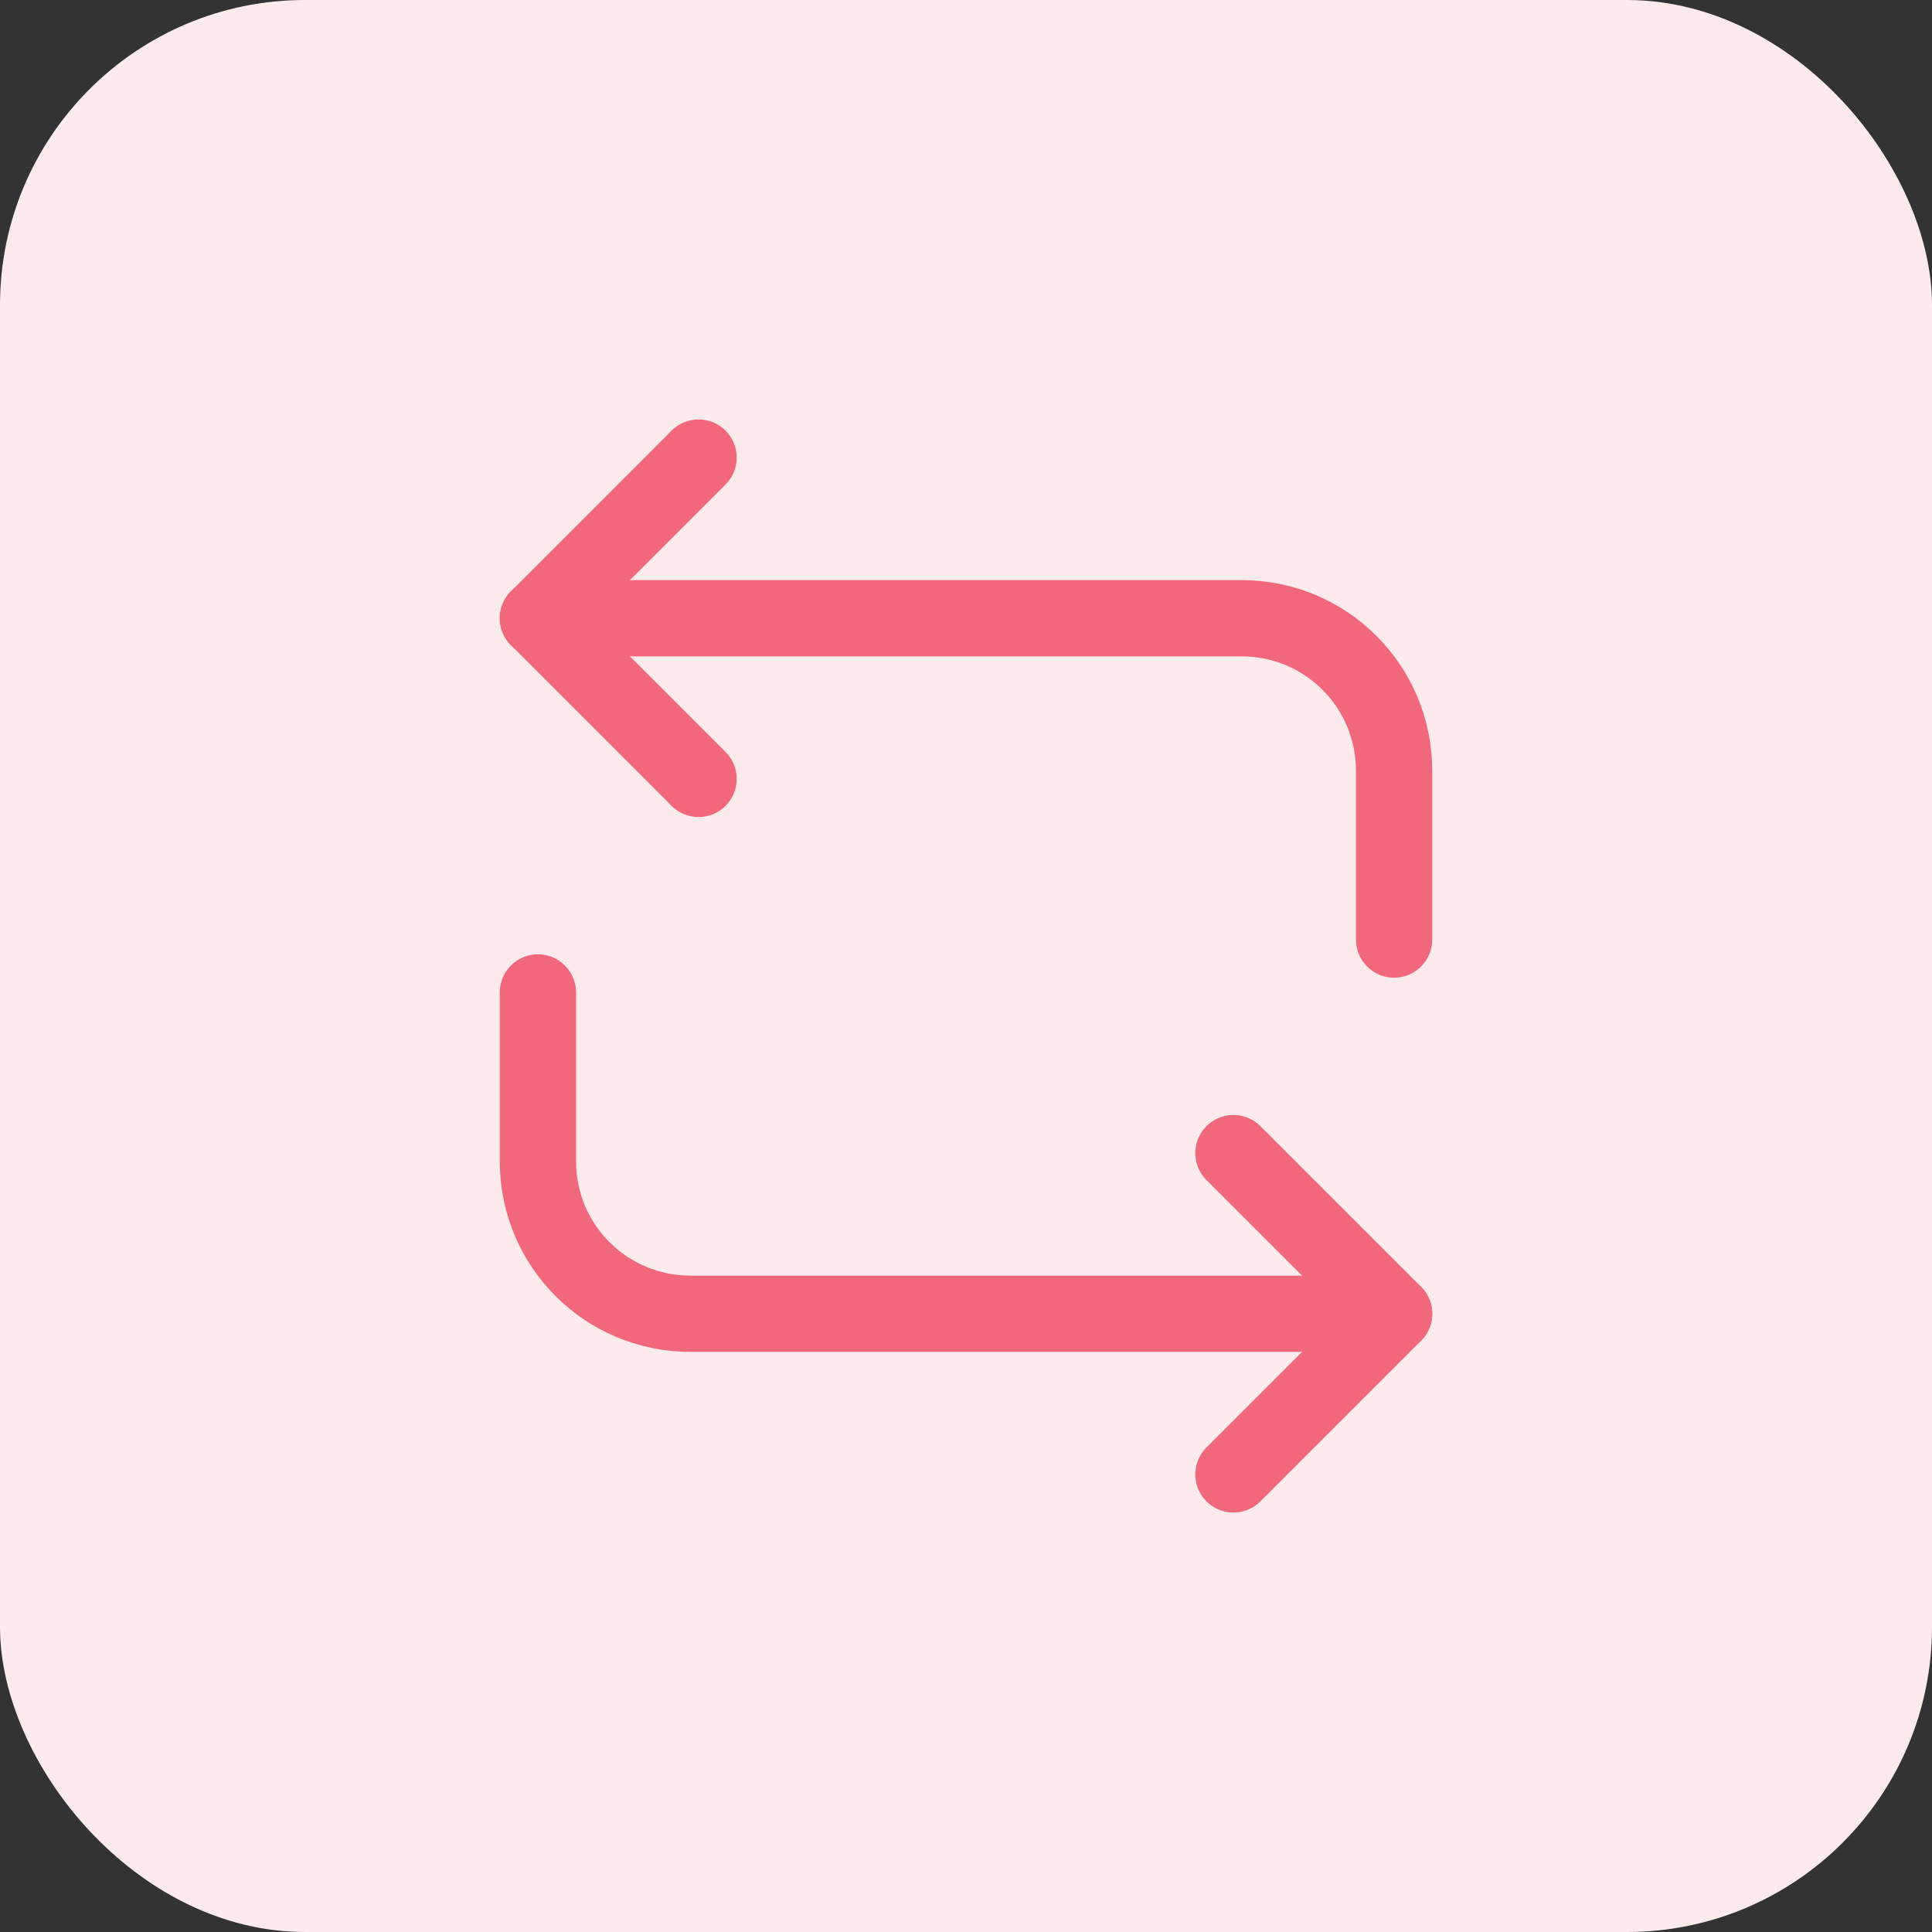     <svg width="38" height="38" viewBox="0 0 38 38" fill="none" xmlns="http://www.w3.org/2000/svg">
    <rect x="0" y="0" width="38" height="38" fill="#333333" stroke="none"/>
    <rect width="38" height="38" rx="6" fill="#FDEAEC"/>
    <path d="M10.58 12.16H24.42C26.08 12.16 27.42 13.5 27.42 15.16V18.48" stroke="#F1687C" stroke-width="1.5" stroke-miterlimit="10" stroke-linecap="round" stroke-linejoin="round"/>
    <path d="M13.74 9L10.58 12.16L13.74 15.32" stroke="#F1687C" stroke-width="1.5" stroke-miterlimit="10" stroke-linecap="round" stroke-linejoin="round"/>
    <path d="M27.42 25.84H13.58C11.92 25.84 10.58 24.5 10.58 22.84V19.52" stroke="#F1687C" stroke-width="1.5" stroke-miterlimit="10" stroke-linecap="round" stroke-linejoin="round"/>
    <path d="M24.26 29L27.42 25.84L24.26 22.68" stroke="#F1687C" stroke-width="1.5" stroke-miterlimit="10" stroke-linecap="round" stroke-linejoin="round"/>
    </svg>